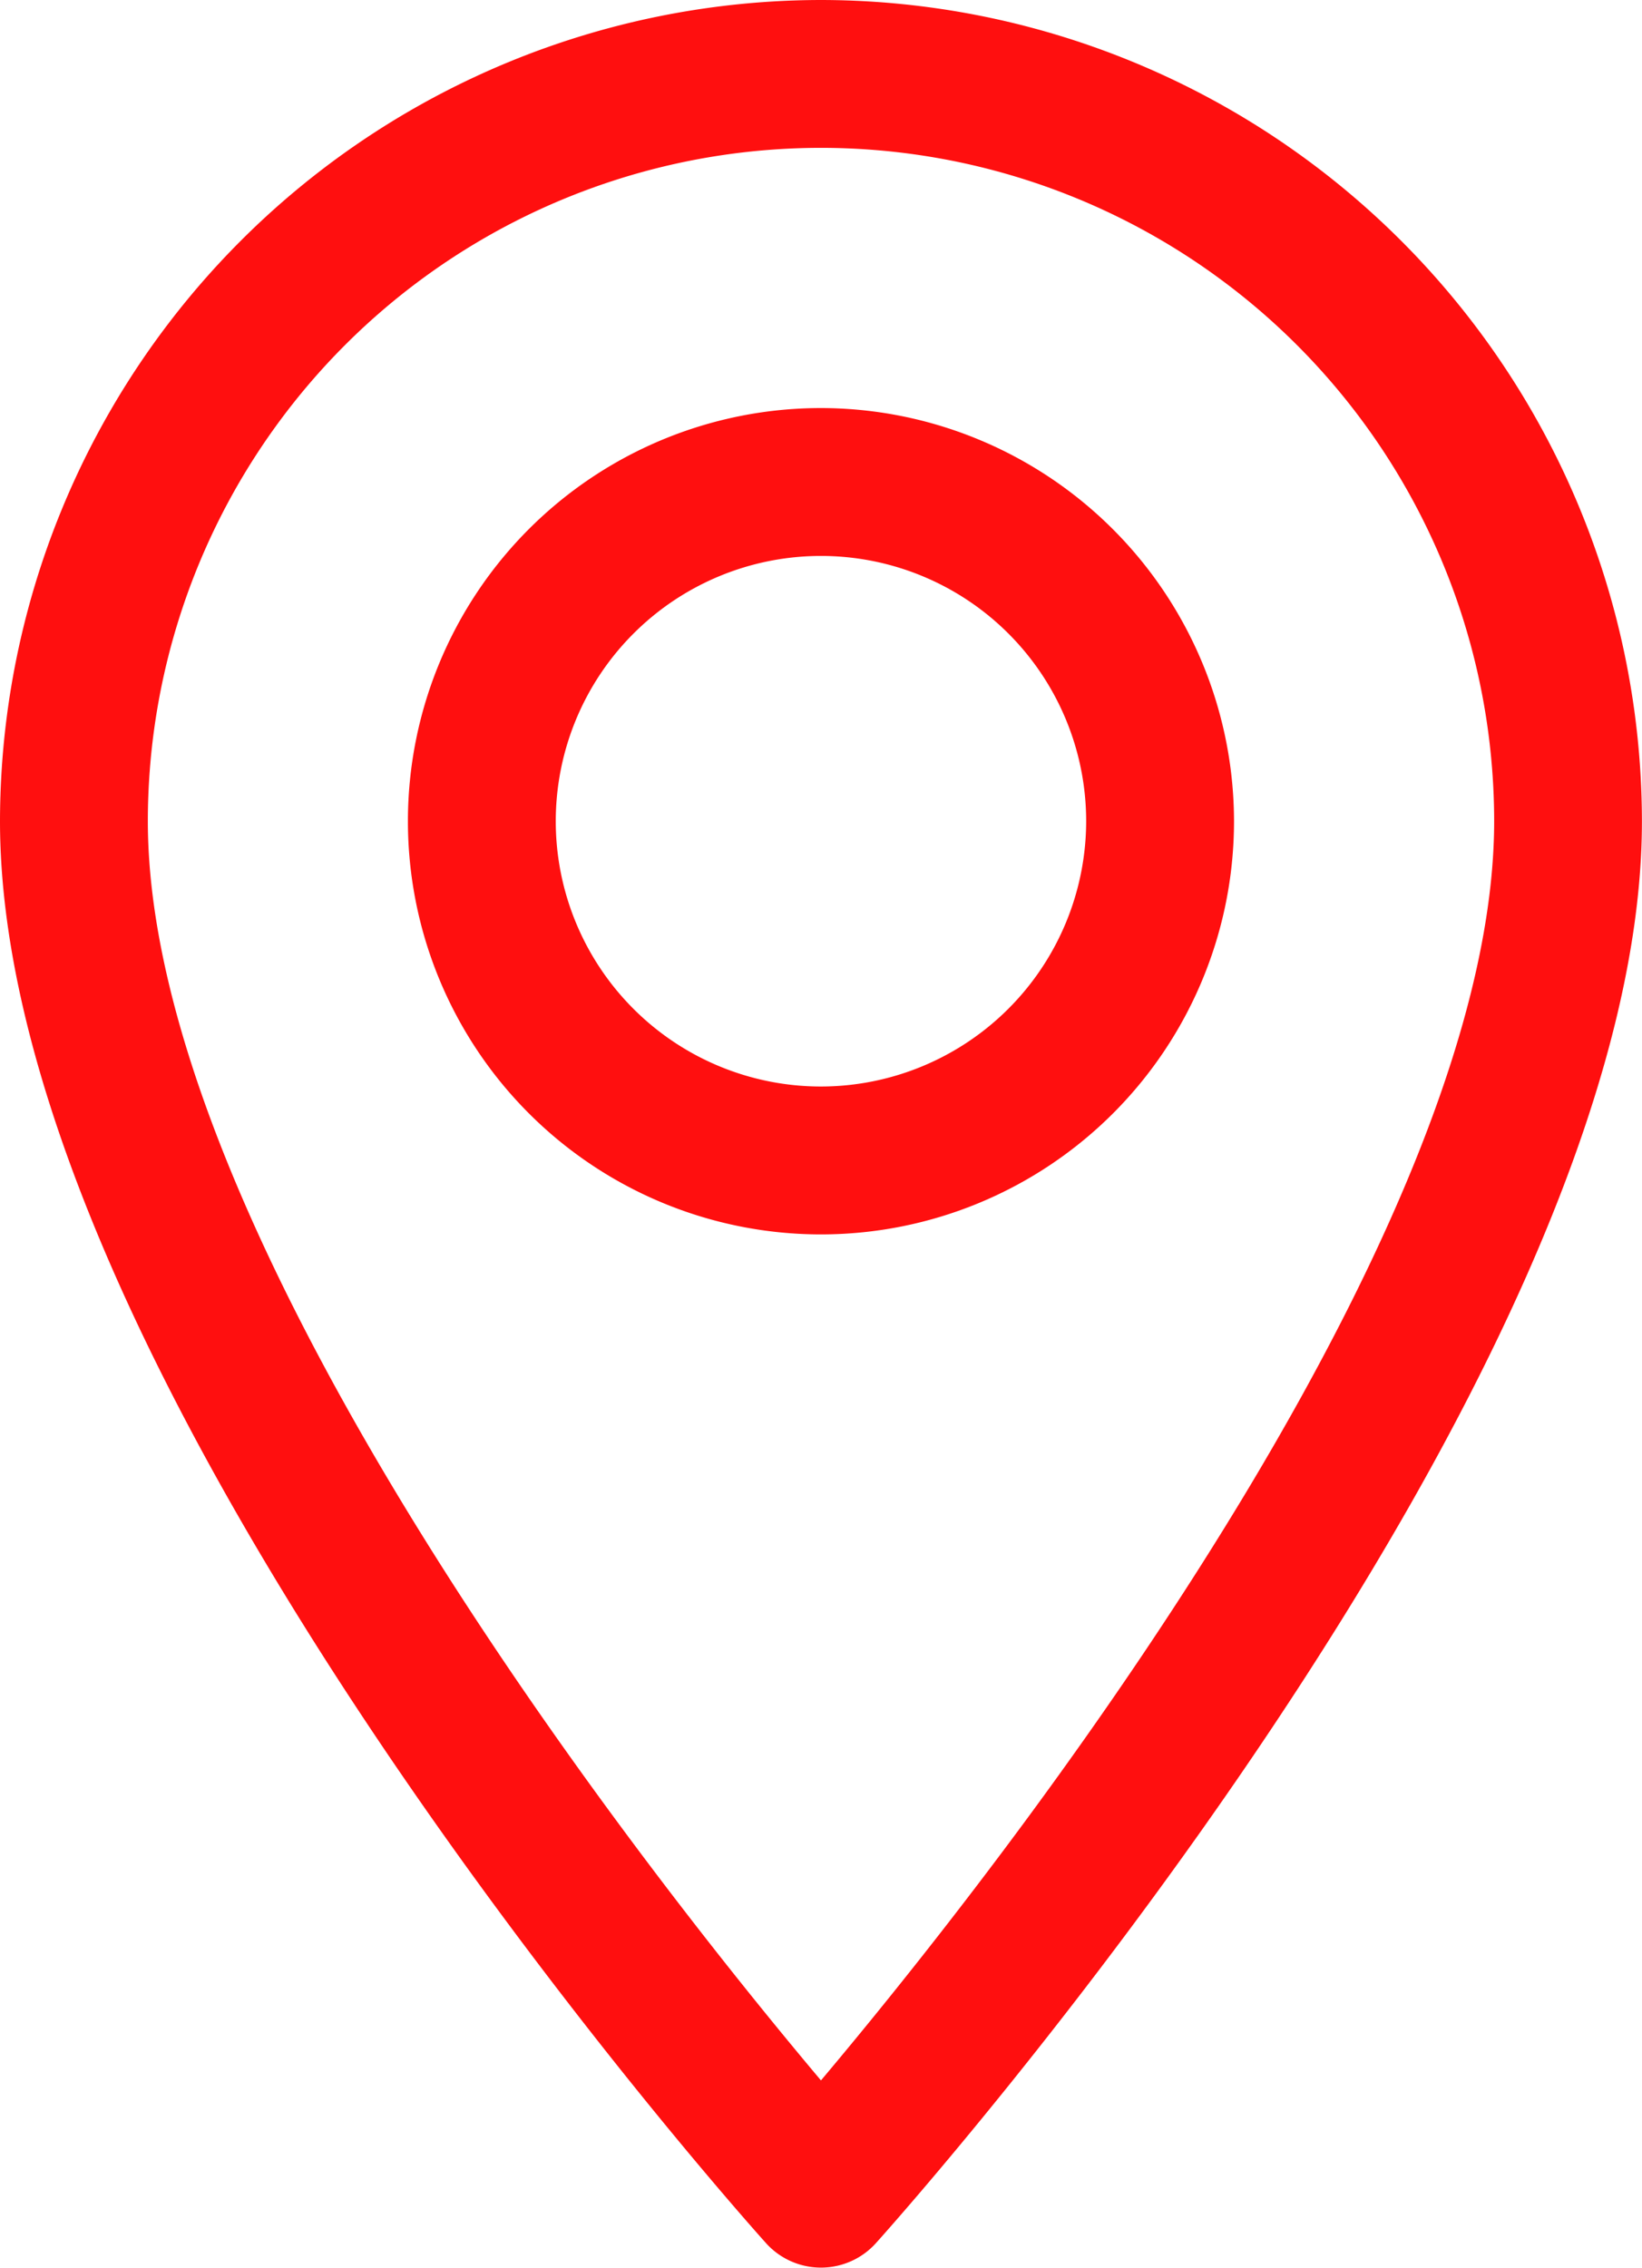 <svg xmlns="http://www.w3.org/2000/svg" width="22.401" height="30.927" viewBox="0 0 22.401 30.927">
  <g id="maps-and-flags" transform="translate(-70.573)">
    <g id="Group_3872" data-name="Group 3872" transform="translate(70.573)">
      <g id="Group_3871" data-name="Group 3871" transform="translate(0)">
        <path id="Path_9257" data-name="Path 9257" d="M81.773,0a11.213,11.213,0,0,0-11.2,11.2c0,7.664,10.023,18.916,10.45,19.392a1.009,1.009,0,0,0,1.5,0c.427-.475,10.45-11.727,10.45-19.392A11.213,11.213,0,0,0,81.773,0Zm0,28.373C78.4,24.366,72.59,16.461,72.59,11.2a9.183,9.183,0,1,1,18.367,0C90.957,16.461,85.148,24.365,81.773,28.373Z" transform="translate(-70.573)" fill="#ff0f0f"/>
      </g>
    </g>
    <g id="Group_3874" data-name="Group 3874" transform="translate(76.138 5.565)">
      <g id="Group_3873" data-name="Group 3873" transform="translate(0)">
        <path id="Path_9258" data-name="Path 9258" d="M168.343,92.134a5.635,5.635,0,1,0,5.635,5.635A5.642,5.642,0,0,0,168.343,92.134Zm0,9.253a3.618,3.618,0,1,1,3.618-3.618A3.622,3.622,0,0,1,168.343,101.387Z" transform="translate(-162.708 -92.134)" fill="#ff0f0f"/>
      </g>
    </g>
  </g>
</svg>
